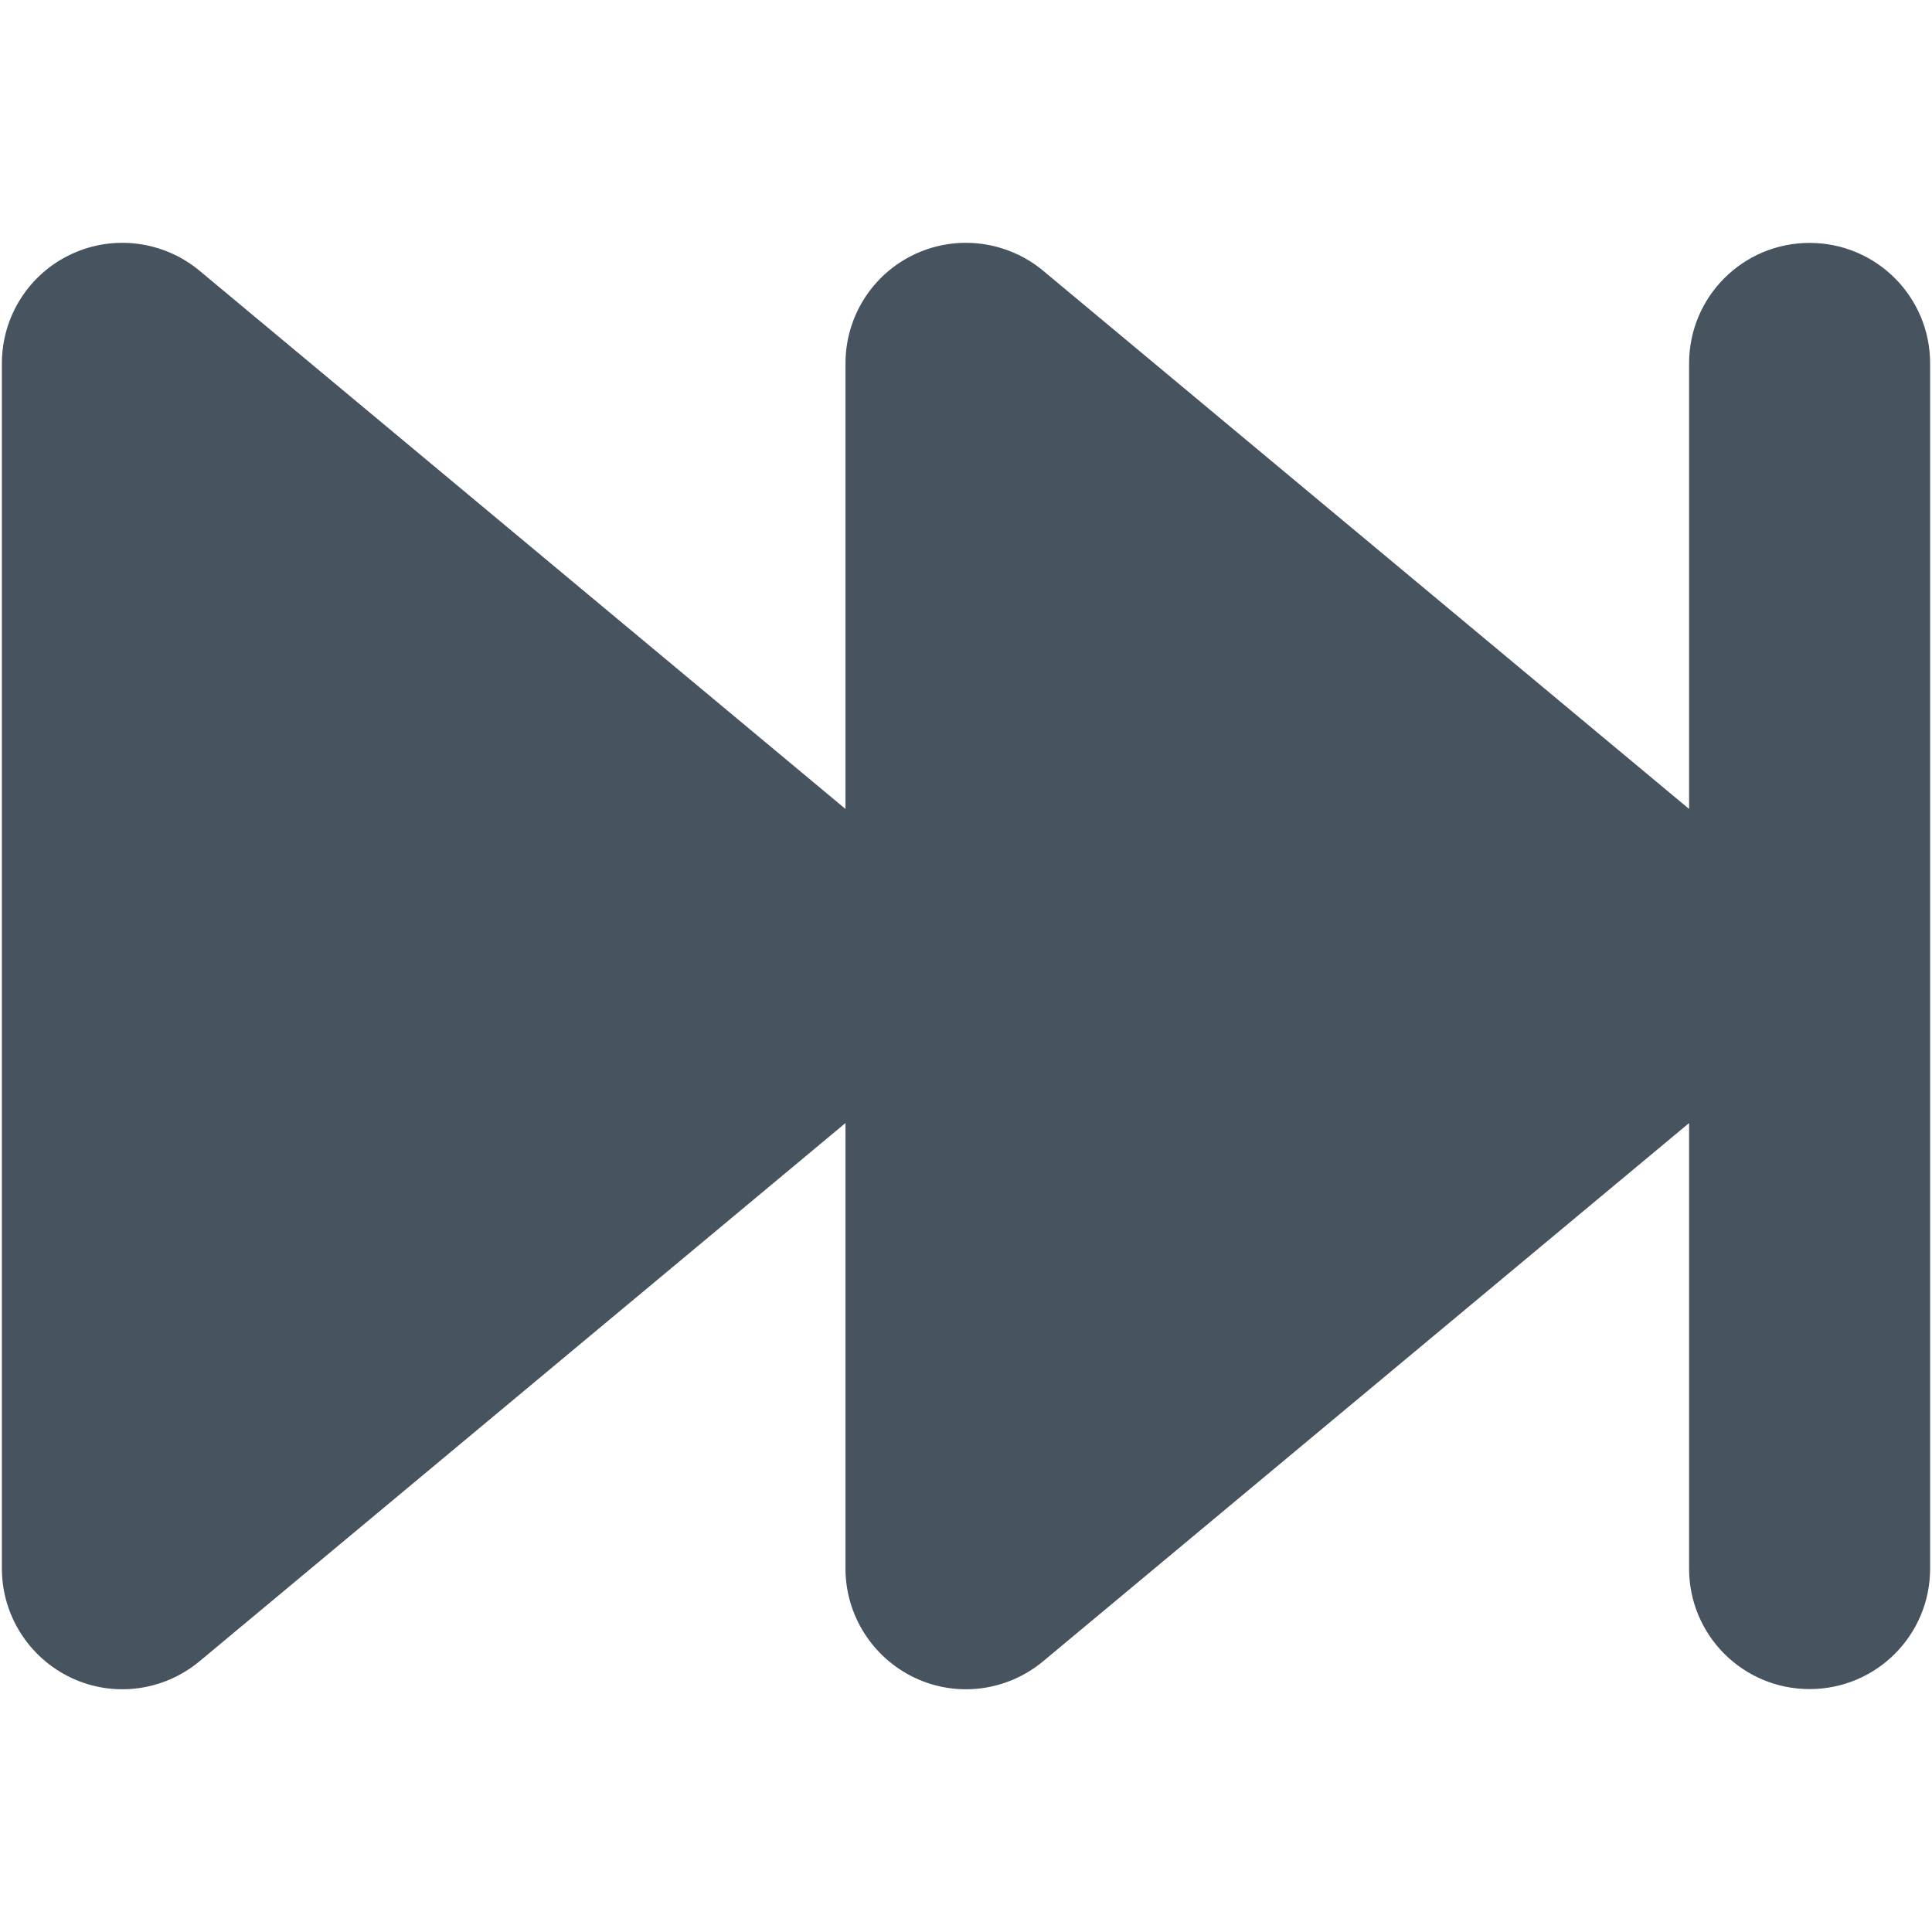 <svg width="513" height="513" viewBox="0 0 513 513" fill="none" xmlns="http://www.w3.org/2000/svg">
<g clip-path="url(#clip0_104_1448)">
<path d="M18.9 445.5C30.1 450.8 43.4 449.1 53 441.1L224.5 298.2V416.5C224.5 428.9 231.7 440.2 242.9 445.5C254.1 450.8 267.4 449.1 277 441.1L448.5 298.2V416.5C448.5 434.2 462.8 448.5 480.5 448.5C498.2 448.5 512.5 434.2 512.5 416.5V96.5C512.5 78.8 498.2 64.5 480.5 64.5C462.8 64.5 448.5 78.8 448.5 96.5V214.8L277 71.9C267.5 64 254.2 62.2 242.9 67.5C231.6 72.8 224.5 84.1 224.5 96.5V214.8L53 71.9C43.5 64 30.2 62.2 18.9 67.5C7.6 72.8 0.5 84.1 0.5 96.5V416.5C0.5 428.9 7.7 440.2 18.9 445.5Z" fill="#47535F"/>
</g>
<defs>
<clipPath id="clip0_104_1448">
<rect width="512" height="512" fill="white" transform="translate(0.5 0.5)"/>
</clipPath>
</defs>
</svg>
